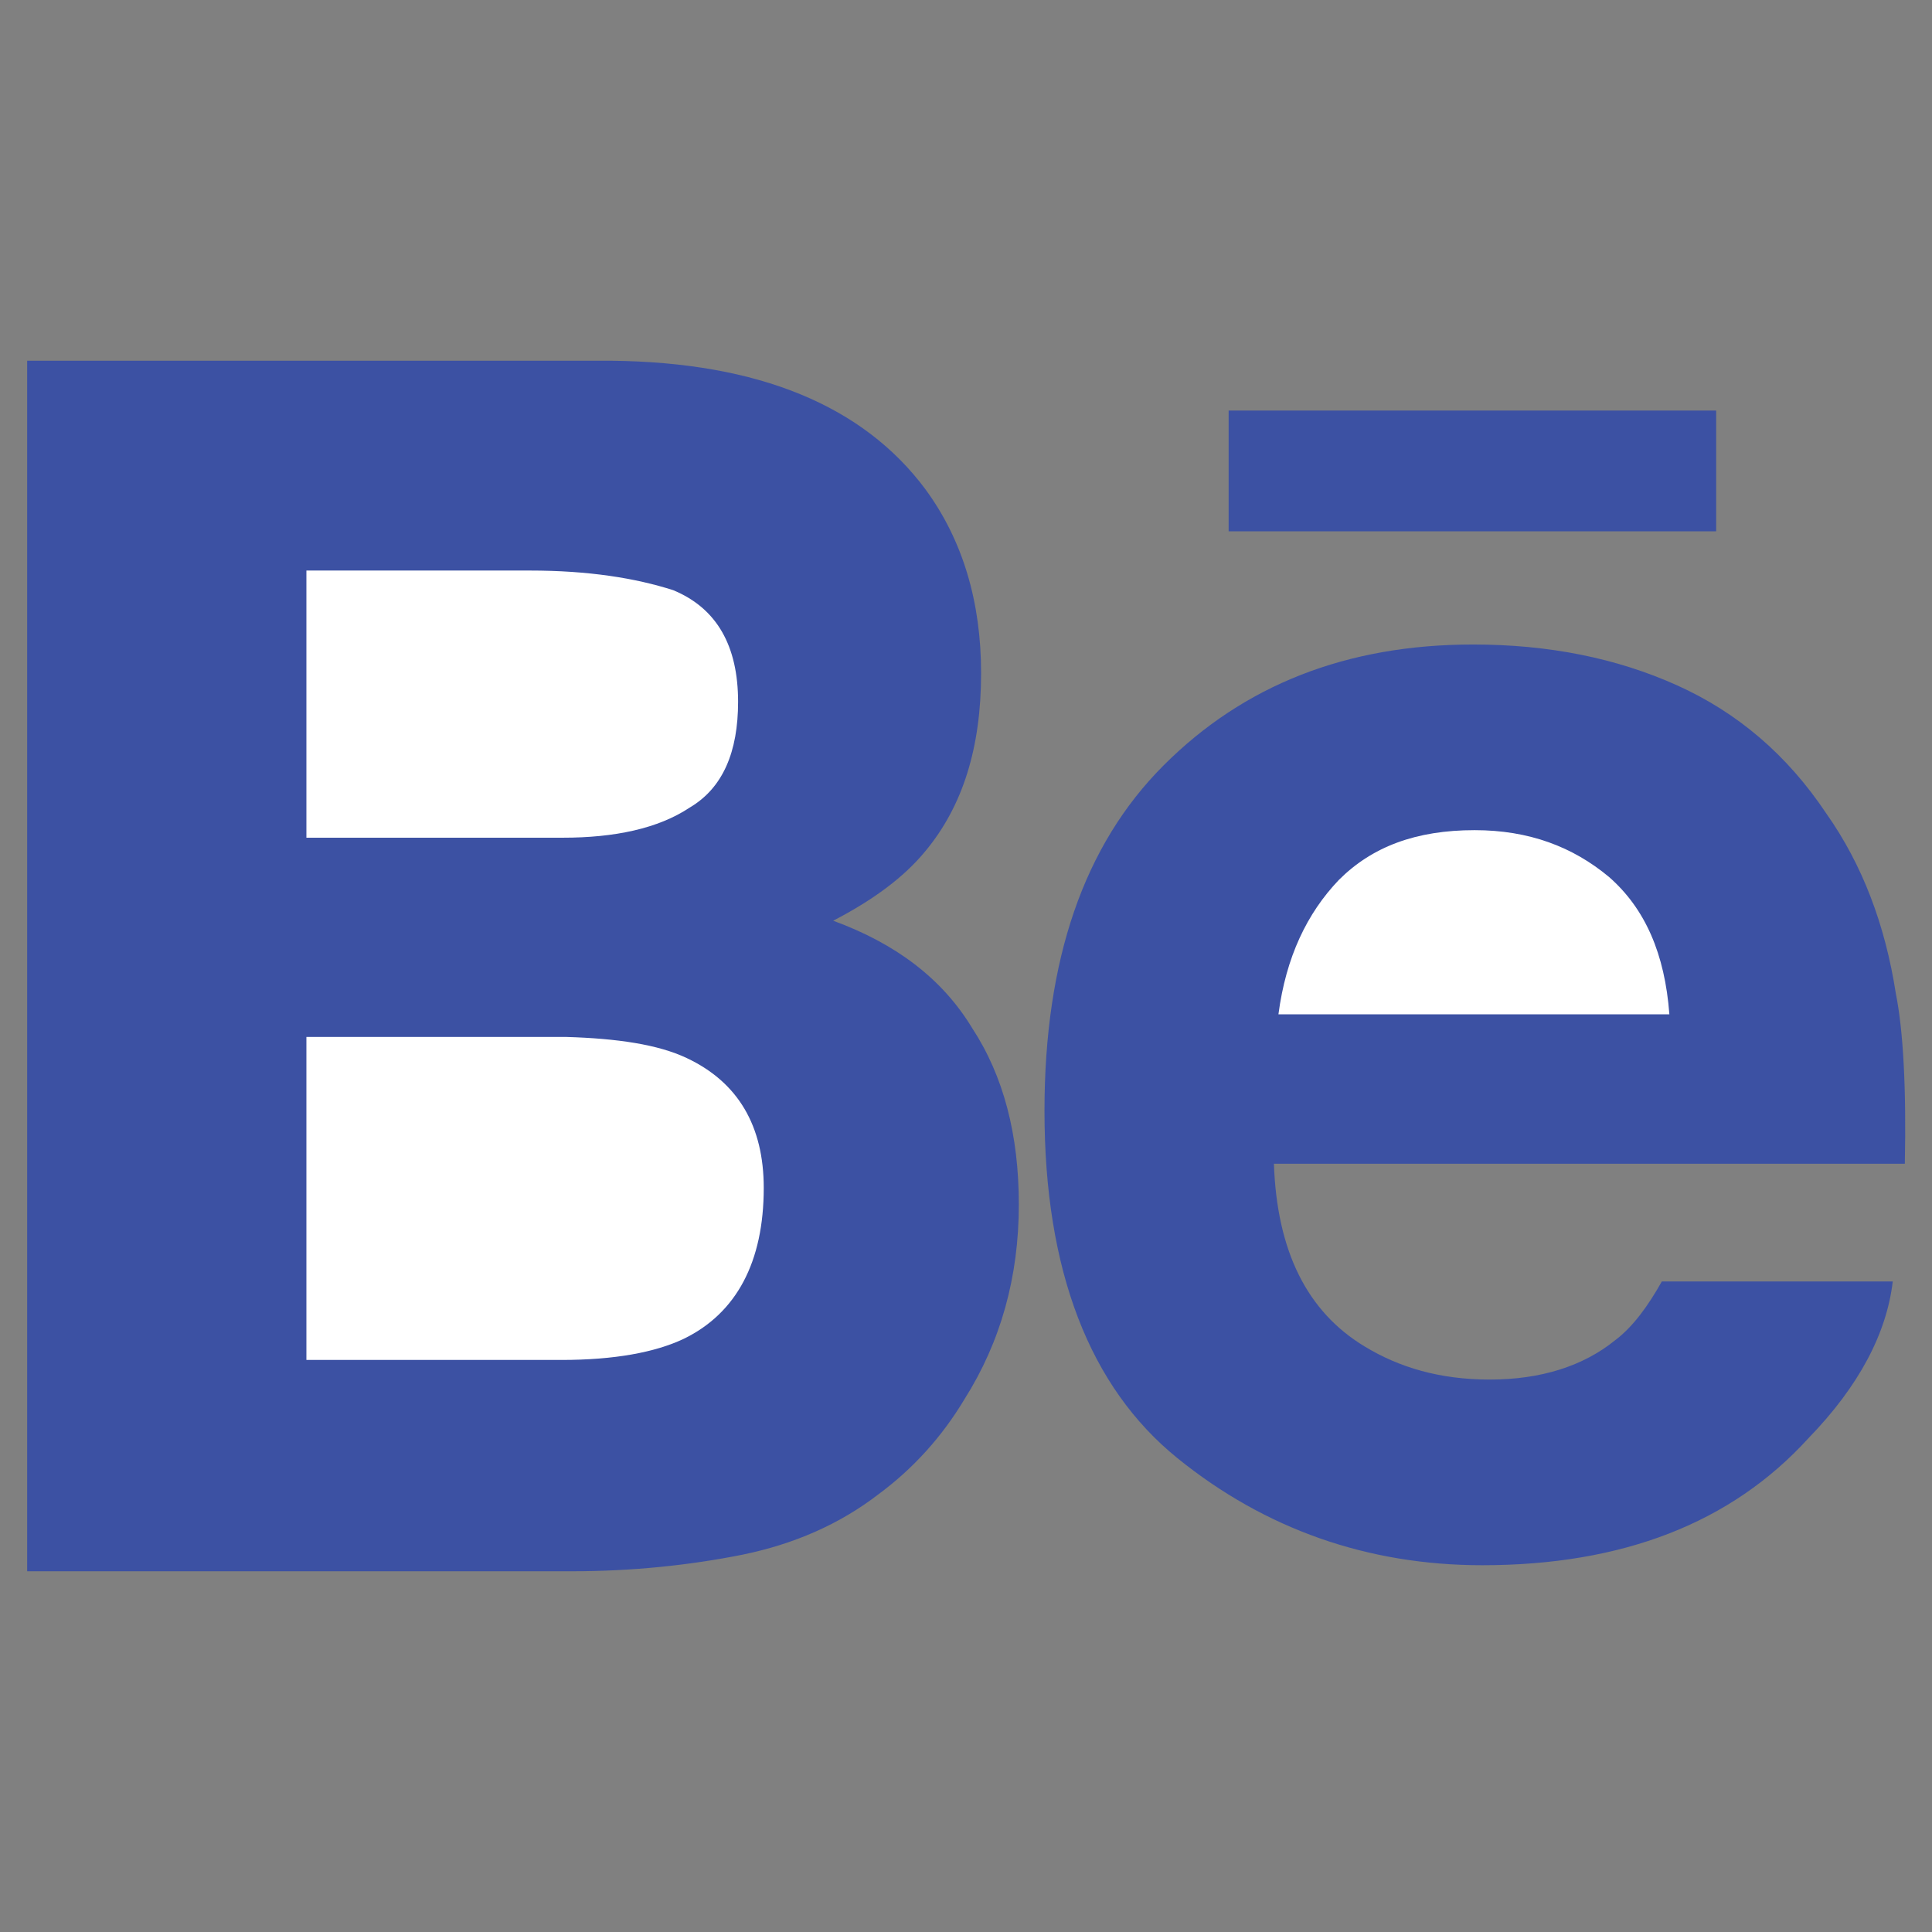 <?xml version="1.0" encoding="utf-8"?>
<!-- Generator: Adobe Illustrator 25.2.3, SVG Export Plug-In . SVG Version: 6.00 Build 0)  -->
<svg version="1.1" xmlns="http://www.w3.org/2000/svg" xmlns:xlink="http://www.w3.org/1999/xlink" x="0px" y="0px"
	 viewBox="0 0 128 128" style="enable-background:new 0 0 128 128;" xml:space="preserve">
<rect x="0" y="0" width="128" height="128" fill="#808080" stroke="none"/>
<style type="text/css">
	.st0{display:none;}
	.st1{display:inline;}
	.st2{fill:#EE3124;}
	.st3{fill:#232323;}
	.st4{fill:#FFFFFF;}
	.st5{display:none;fill:#010101;}
	.st6{fill:#3C51A3;}
	.st7{display:none;fill:#232323;}
	.st8{fill:#12B8EC;}
	.st9{fill:#FEBF3E;}
</style>
<g id="YouTube" class="st0">
	<g class="st1">
		<path class="st2" d="M123.8,33.6c-1.4-5.4-5.7-9.7-11-11.1c-9.7-2.6-48.7-2.6-48.7-2.6s-39,0-48.7,2.6C10,24,5.8,28.2,4.3,33.6
			c-2.6,9.8-2.6,30.2-2.6,30.2s0,20.4,2.6,30.2c1.4,5.4,5.7,9.7,11,11.1c9.7,2.6,48.7,2.6,48.7,2.6s39,0,48.7-2.6
			c5.4-1.4,9.6-5.7,11-11.1c2.6-9.8,2.6-30.2,2.6-30.2S126.4,43.4,123.8,33.6z"/>
		<path class="st3" d="M123.8,33.6c-1.4-5.4-5.7-9.7-11-11.1c-9.7-2.6-48.7-2.6-48.7-2.6s-39,0-48.7,2.6C10,24,5.8,28.2,4.3,33.6
			c-2.6,9.8-2.6,30.2-2.6,30.2s0,20.4,2.6,30.2c1.4,5.4,5.7,9.7,11,11.1c9.7,2.6,48.7,2.6,48.7,2.6s39,0,48.7-2.6
			c5.4-1.4,9.6-5.7,11-11.1c2.6-9.8,2.6-30.2,2.6-30.2S126.4,43.4,123.8,33.6z"/>
		<polygon id="PLay" class="st4" points="51.3,82.3 51.3,45.3 83.9,63.8 		"/>
	</g>
</g>
<g id="Layer_2">
	<g>
		<g>
			<path class="st5" d="M-14.4-14.4v156.8h156.8V-14.4H-14.4z M81.4,27.2h32.3v8H81.4V27.2z M63.9,92.7c-1.5,2.5-3.4,4.6-5.7,6.3
				c-2.6,2-5.6,3.3-9,4c-3.5,0.7-7.3,1.1-11.3,1.1H1.8V23.9h38.7c9.8,0.1,16.7,3,20.8,8.5c2.5,3.4,3.7,7.5,3.7,12.2
				c0,4.9-1.2,8.8-3.7,11.8c-1.4,1.7-3.4,3.2-6.1,4.6c4.1,1.5,7.2,3.8,9.2,7.1c2.1,3.2,3.1,7.1,3.1,11.7
				C67.5,84.6,66.3,88.9,63.9,92.7z M126.2,77.1H84.4c0.2,5.8,2.2,9.8,6,12.1c2.3,1.4,5,2.2,8.3,2.2c3.4,0,6.2-0.9,8.3-2.6
				c1.2-0.9,2.2-2.3,3.1-3.9h15.3c-0.4,3.4-2.2,6.9-5.6,10.4c-5.1,5.6-12.3,8.4-21.6,8.4c-7.6,0-14.4-2.4-20.2-7.1
				c-5.8-4.7-8.8-12.4-8.8-23c0-10,2.6-17.6,7.9-22.9c5.3-5.3,12.1-8,20.5-8c5,0,9.5,0.9,13.5,2.7c4,1.8,7.3,4.6,9.9,8.5
				c2.4,3.4,3.9,7.4,4.6,11.9C126.1,68.3,126.3,72.1,126.2,77.1z"/>
			<path class="st6" d="M81.4,27.2h32.3v8H81.4V27.2z M63.9,92.7c-1.5,2.5-3.4,4.6-5.7,6.3c-2.6,2-5.6,3.3-9,4
				c-3.5,0.7-7.3,1.1-11.3,1.1H1.8V23.9h38.7c9.8,0.1,16.7,3,20.8,8.5c2.5,3.4,3.7,7.5,3.7,12.2c0,4.9-1.2,8.8-3.7,11.8
				c-1.4,1.7-3.4,3.2-6.1,4.6c4.1,1.5,7.2,3.8,9.2,7.1c2.1,3.2,3.1,7.1,3.1,11.7C67.5,84.6,66.3,88.9,63.9,92.7z M126.2,77.1H84.4
				c0.2,5.8,2.2,9.8,6,12.1c2.3,1.4,5,2.2,8.3,2.2c3.4,0,6.2-0.9,8.3-2.6c1.2-0.9,2.2-2.3,3.1-3.9h15.3c-0.4,3.4-2.2,6.9-5.6,10.4
				c-5.1,5.6-12.3,8.4-21.6,8.4c-7.6,0-14.4-2.4-20.2-7.1c-5.8-4.7-8.8-12.4-8.8-23c0-10,2.6-17.6,7.9-22.9c5.3-5.3,12.1-8,20.5-8
				c5,0,9.5,0.9,13.5,2.7c4,1.8,7.3,4.6,9.9,8.5c2.4,3.4,3.9,7.4,4.6,11.9C126.1,68.3,126.3,72.1,126.2,77.1z"/>
			<path class="st7" d="M81.4,27.2h32.3v8H81.4V27.2z M63.9,92.7c-1.5,2.5-3.4,4.6-5.7,6.3c-2.6,2-5.6,3.3-9,4
				c-3.5,0.7-7.3,1.1-11.3,1.1H1.8V23.9h38.7c9.8,0.1,16.7,3,20.8,8.5c2.5,3.4,3.7,7.5,3.7,12.2c0,4.9-1.2,8.8-3.7,11.8
				c-1.4,1.7-3.4,3.2-6.1,4.6c4.1,1.5,7.2,3.8,9.2,7.1c2.1,3.2,3.1,7.1,3.1,11.7C67.5,84.6,66.3,88.9,63.9,92.7z M126.2,77.1H84.4
				c0.2,5.8,2.2,9.8,6,12.1c2.3,1.4,5,2.2,8.3,2.2c3.4,0,6.2-0.9,8.3-2.6c1.2-0.9,2.2-2.3,3.1-3.9h15.3c-0.4,3.4-2.2,6.9-5.6,10.4
				c-5.1,5.6-12.3,8.4-21.6,8.4c-7.6,0-14.4-2.4-20.2-7.1c-5.8-4.7-8.8-12.4-8.8-23c0-10,2.6-17.6,7.9-22.9c5.3-5.3,12.1-8,20.5-8
				c5,0,9.5,0.9,13.5,2.7c4,1.8,7.3,4.6,9.9,8.5c2.4,3.4,3.9,7.4,4.6,11.9C126.1,68.3,126.3,72.1,126.2,77.1z"/>
			<path class="st4" d="M45.5,70.1c-1.9-0.9-4.6-1.3-8-1.4H20.3v21.4h16.9c3.5,0,6.2-0.5,8.1-1.4c3.5-1.7,5.3-5.1,5.3-10
				C50.6,74.6,48.9,71.7,45.5,70.1z"/>
			<path class="st4" d="M45.7,53.5c2.2-1.3,3.2-3.7,3.2-7c0-3.7-1.4-6.2-4.3-7.4c-2.5-0.8-5.6-1.3-9.5-1.3H20.3v17.7h17
				C40.7,55.5,43.6,54.9,45.7,53.5z"/>
			<path class="st4" d="M97.7,55c-3.9,0-6.8,1.1-9,3.3c-2.1,2.2-3.5,5.1-4,8.9h25.9c-0.3-4-1.6-7-4-9.1C104.2,56.1,101.3,55,97.7,55
				z"/>
		</g>
	</g>
</g>
<g id="Layer_3" class="st0">
	<g class="st1">
		<g>
			<g>
				<path class="st8" d="M43.4,107.7c-11.5,0-20.9-9.4-20.9-20.9c0-11.5,9.4-20.9,20.9-20.9c2.3,0,4.5,0.4,6.6,1.1l-2.5,7.6
					c-1.3-0.4-2.7-0.7-4.1-0.7c-7.1,0-12.9,5.8-12.9,12.9c0,7.1,5.8,12.9,12.9,12.9s12.9-5.8,12.9-12.9l0.1-66.6l8,0l-0.1,66.6
					C64.3,98.3,54.9,107.7,43.4,107.7z"/>
			</g>
			<g>
				<path class="st4" d="M43.4,104.3c-9.6,0-17.5-7.8-17.5-17.5s7.8-17.5,17.5-17.5c1.9,0,3.7,0.3,5.5,0.9c0.3,0.1,0.5,0.4,0.4,0.8
					c-0.1,0.3-0.4,0.5-0.8,0.4c-1.7-0.6-3.4-0.8-5.1-0.8c-9,0-16.3,7.3-16.3,16.3c0,9,7.3,16.3,16.3,16.3s16.3-7.3,16.3-16.3
					l0.1-66.6c0-0.3,0.3-0.6,0.6-0.6c0,0,0,0,0,0c0.3,0,0.6,0.3,0.6,0.6l-0.1,66.6C60.9,96.5,53,104.3,43.4,104.3z"/>
			</g>
			<g>
				<path class="st8" d="M58.7,22.7l3.2,0l-0.1,64.2c0,10.2-8.3,18.5-18.5,18.5c-10.2,0-18.5-8.3-18.5-18.5
					c0-10.2,8.3-18.5,18.5-18.5c1.2,0,2.4,0.1,3.5,0.3l-1,3.1c-0.8-0.1-1.7-0.2-2.5-0.2c-8.4,0-15.3,6.9-15.3,15.3
					c0,8.4,6.9,15.3,15.3,15.3c8.4,0,15.3-6.9,15.3-15.3L58.7,22.7 M56.3,20.3l-0.1,66.6c0,7.1-5.8,12.9-12.9,12.9
					c-7.1,0-12.9-5.8-12.9-12.9c0-7.1,5.8-12.9,12.9-12.9c1.4,0,2.8,0.2,4.1,0.7L50,67c-2.1-0.7-4.3-1.1-6.6-1.1
					c-11.5,0-20.9,9.4-20.9,20.9c0,11.5,9.4,20.9,20.9,20.9c11.5,0,20.9-9.4,20.9-20.9l0.1-66.6L56.3,20.3L56.3,20.3z"/>
			</g>
		</g>
		<g>
			<g>
				<rect x="72.5" y="66" class="st9" width="8" height="8.6"/>
			</g>
			<g>
				<path class="st4" d="M80.5,70.9h-8c-0.3,0-0.6-0.3-0.6-0.6s0.3-0.6,0.6-0.6h8c0.3,0,0.6,0.3,0.6,0.6S80.8,70.9,80.5,70.9z"/>
			</g>
			<g>
				<rect x="79.3" y="66" class="st9" width="2.4" height="8.6"/>
			</g>
		</g>
		<g>
			<g>
				<path class="st9" d="M85.4,20.3c11.5,0,20.9,9.4,20.9,20.9c0,11.5-9.4,20.9-20.9,20.9c-2.3,0-4.5-0.4-6.6-1.1l2.5-7.6
					c1.3,0.4,2.7,0.7,4.1,0.7c7.1,0,12.9-5.8,12.9-12.9c0-7.1-5.8-12.9-12.9-12.9c-7.1,0-12.9,5.8-12.9,12.9l-0.1,66.6l-8,0
					l0.1-66.6C64.5,29.6,73.9,20.3,85.4,20.3z"/>
			</g>
			<g>
				<path class="st4" d="M68.5,108.3L68.5,108.3c-0.3,0-0.6-0.3-0.6-0.6l0.1-66.6c0-9.6,7.8-17.5,17.5-17.5s17.5,7.8,17.5,17.5
					c0,9.6-7.8,17.5-17.5,17.5c-1.9,0-3.7-0.3-5.5-0.9c-0.3-0.1-0.5-0.4-0.4-0.8c0.1-0.3,0.4-0.5,0.8-0.4c1.7,0.6,3.4,0.8,5.1,0.8
					c9,0,16.3-7.3,16.3-16.3s-7.3-16.3-16.3-16.3s-16.3,7.3-16.3,16.3l-0.1,66.6C69.1,108,68.8,108.3,68.5,108.3z"/>
			</g>
		</g>
		<g>
			<path class="st9" d="M85.4,22.7c10.2,0,18.5,8.3,18.5,18.5c0,10.2-8.3,18.5-18.5,18.5c-1.2,0-2.4-0.1-3.5-0.3l1-3.1
				c0.8,0.1,1.7,0.2,2.5,0.2c8.4,0,15.3-6.9,15.3-15.3c0-8.4-6.9-15.3-15.3-15.3c-8.4,0-15.3,6.9-15.3,15.3l-0.1,64.2l-3.2,0
				l0.1-64.2C66.9,30.9,75.2,22.7,85.4,22.7 M85.4,20.3c-11.5,0-20.9,9.4-20.9,20.9l-0.1,66.6l8,0l0.1-66.6
				c0-7.1,5.8-12.9,12.9-12.9c7.1,0,12.9,5.8,12.9,12.9c0,7.1-5.8,12.9-12.9,12.9c-1.4,0-2.8-0.2-4.1-0.7l-2.5,7.6
				c2.1,0.7,4.3,1.1,6.6,1.1c11.5,0,20.9-9.4,20.9-20.9C106.3,29.6,96.9,20.3,85.4,20.3L85.4,20.3z"/>
		</g>
		<g>
			<path class="st9" d="M70.7,21.5c-1.1,0.8-2.1,1.7-2.8,2.5v-2.5H70.7 M76.5,20.3h-9.9v7.2C66.6,27.5,70.1,21.4,76.5,20.3
				L76.5,20.3z"/>
		</g>
		<g>
			<rect x="69" y="69.7" class="st4" width="8" height="1.2"/>
		</g>
		<g>
			<path class="st8" d="M60.9,104v2.5h-2.8C59.2,105.7,60.2,104.8,60.9,104 M62.1,100.5c0,0-3.4,6.1-9.9,7.2h9.9V100.5L62.1,100.5z"
				/>
		</g>
	</g>
	<g>
		<g class="st1">
			<g>
				<path class="st3" d="M43.4,107.7c-11.5,0-20.9-9.4-20.9-20.9c0-11.5,9.4-20.9,20.9-20.9c2.3,0,4.5,0.4,6.6,1.1l-2.5,7.6
					c-1.3-0.4-2.7-0.7-4.1-0.7c-7.1,0-12.9,5.8-12.9,12.9c0,7.1,5.8,12.9,12.9,12.9s12.9-5.8,12.9-12.9l0.1-66.6l8,0l-0.1,66.6
					C64.3,98.3,54.9,107.7,43.4,107.7z"/>
			</g>
			<g>
				<path class="st4" d="M43.4,104.3c-9.6,0-17.5-7.8-17.5-17.5s7.8-17.5,17.5-17.5c1.9,0,3.7,0.3,5.5,0.9c0.3,0.1,0.5,0.4,0.4,0.8
					c-0.1,0.3-0.4,0.5-0.8,0.4c-1.7-0.6-3.4-0.8-5.1-0.8c-9,0-16.3,7.3-16.3,16.3c0,9,7.3,16.3,16.3,16.3s16.3-7.3,16.3-16.3
					l0.1-66.6c0-0.3,0.3-0.6,0.6-0.6c0,0,0,0,0,0c0.3,0,0.6,0.3,0.6,0.6l-0.1,66.6C60.9,96.5,53,104.3,43.4,104.3z"/>
			</g>
			<g>
				<path class="st3" d="M58.7,22.7l3.2,0l-0.1,64.2c0,10.2-8.3,18.5-18.5,18.5c-10.2,0-18.5-8.3-18.5-18.5
					c0-10.2,8.3-18.5,18.5-18.5c1.2,0,2.4,0.1,3.5,0.3l-1,3.1c-0.8-0.1-1.7-0.2-2.5-0.2c-8.4,0-15.3,6.9-15.3,15.3
					c0,8.4,6.9,15.3,15.3,15.3c8.4,0,15.3-6.9,15.3-15.3L58.7,22.7 M56.3,20.3l-0.1,66.6c0,7.1-5.8,12.9-12.9,12.9
					c-7.1,0-12.9-5.8-12.9-12.9c0-7.1,5.8-12.9,12.9-12.9c1.4,0,2.8,0.2,4.1,0.7L50,67c-2.1-0.7-4.3-1.1-6.6-1.1
					c-11.5,0-20.9,9.4-20.9,20.9c0,11.5,9.4,20.9,20.9,20.9c11.5,0,20.9-9.4,20.9-20.9l0.1-66.6L56.3,20.3L56.3,20.3z"/>
			</g>
		</g>
		<g class="st1">
			<g>
				<rect x="72.5" y="66" class="st3" width="8" height="8.6"/>
			</g>
			<g>
				<path class="st4" d="M80.5,70.9h-8c-0.3,0-0.6-0.3-0.6-0.6s0.3-0.6,0.6-0.6h8c0.3,0,0.6,0.3,0.6,0.6S80.8,70.9,80.5,70.9z"/>
			</g>
			<g>
				<rect x="79.3" y="66" class="st3" width="2.4" height="8.6"/>
			</g>
		</g>
		<g class="st1">
			<g>
				<path class="st3" d="M85.4,20.3c11.5,0,20.9,9.4,20.9,20.9c0,11.5-9.4,20.9-20.9,20.9c-2.3,0-4.5-0.4-6.6-1.1l2.5-7.6
					c1.3,0.4,2.7,0.7,4.1,0.7c7.1,0,12.9-5.8,12.9-12.9c0-7.1-5.8-12.9-12.9-12.9c-7.1,0-12.9,5.8-12.9,12.9l-0.1,66.6l-8,0
					l0.1-66.6C64.5,29.6,73.9,20.3,85.4,20.3z"/>
			</g>
			<g>
				<path class="st4" d="M68.5,108.3L68.5,108.3c-0.3,0-0.6-0.3-0.6-0.6l0.1-66.6c0-9.6,7.8-17.5,17.5-17.5s17.5,7.8,17.5,17.5
					c0,9.6-7.8,17.5-17.5,17.5c-1.9,0-3.7-0.3-5.5-0.9c-0.3-0.1-0.5-0.4-0.4-0.8c0.1-0.3,0.4-0.5,0.8-0.4c1.7,0.6,3.4,0.8,5.1,0.8
					c9,0,16.3-7.3,16.3-16.3s-7.3-16.3-16.3-16.3s-16.3,7.3-16.3,16.3l-0.1,66.6C69.1,108,68.8,108.3,68.5,108.3z"/>
			</g>
		</g>
		<g class="st1">
			<path class="st3" d="M85.4,22.7c10.2,0,18.5,8.3,18.5,18.5c0,10.2-8.3,18.5-18.5,18.5c-1.2,0-2.4-0.1-3.5-0.3l1-3.1
				c0.8,0.1,1.7,0.2,2.5,0.2c8.4,0,15.3-6.9,15.3-15.3c0-8.4-6.9-15.3-15.3-15.3c-8.4,0-15.3,6.9-15.3,15.3l-0.1,64.2l-3.2,0
				l0.1-64.2C66.9,30.9,75.2,22.7,85.4,22.7 M85.4,20.3c-11.5,0-20.9,9.4-20.9,20.9l-0.1,66.6l8,0l0.1-66.6
				c0-7.1,5.8-12.9,12.9-12.9c7.1,0,12.9,5.8,12.9,12.9c0,7.1-5.8,12.9-12.9,12.9c-1.4,0-2.8-0.2-4.1-0.7l-2.5,7.6
				c2.1,0.7,4.3,1.1,6.6,1.1c11.5,0,20.9-9.4,20.9-20.9C106.3,29.6,96.9,20.3,85.4,20.3L85.4,20.3z"/>
		</g>
		<g class="st1">
			<path class="st3" d="M70.7,21.5c-1.1,0.8-2.1,1.7-2.8,2.5v-2.5H70.7 M76.5,20.3h-9.9v7.2C66.6,27.5,70.1,21.4,76.5,20.3
				L76.5,20.3z"/>
		</g>
		<g class="st1">
			<rect x="69" y="69.7" class="st4" width="8" height="1.2"/>
		</g>
		<g class="st1">
			<path class="st3" d="M60.9,104v2.5h-2.8C59.2,105.7,60.2,104.8,60.9,104 M62.1,100.5c0,0-3.4,6.1-9.9,7.2h9.9V100.5L62.1,100.5z"
				/>
		</g>
	</g>
</g>
</svg>
